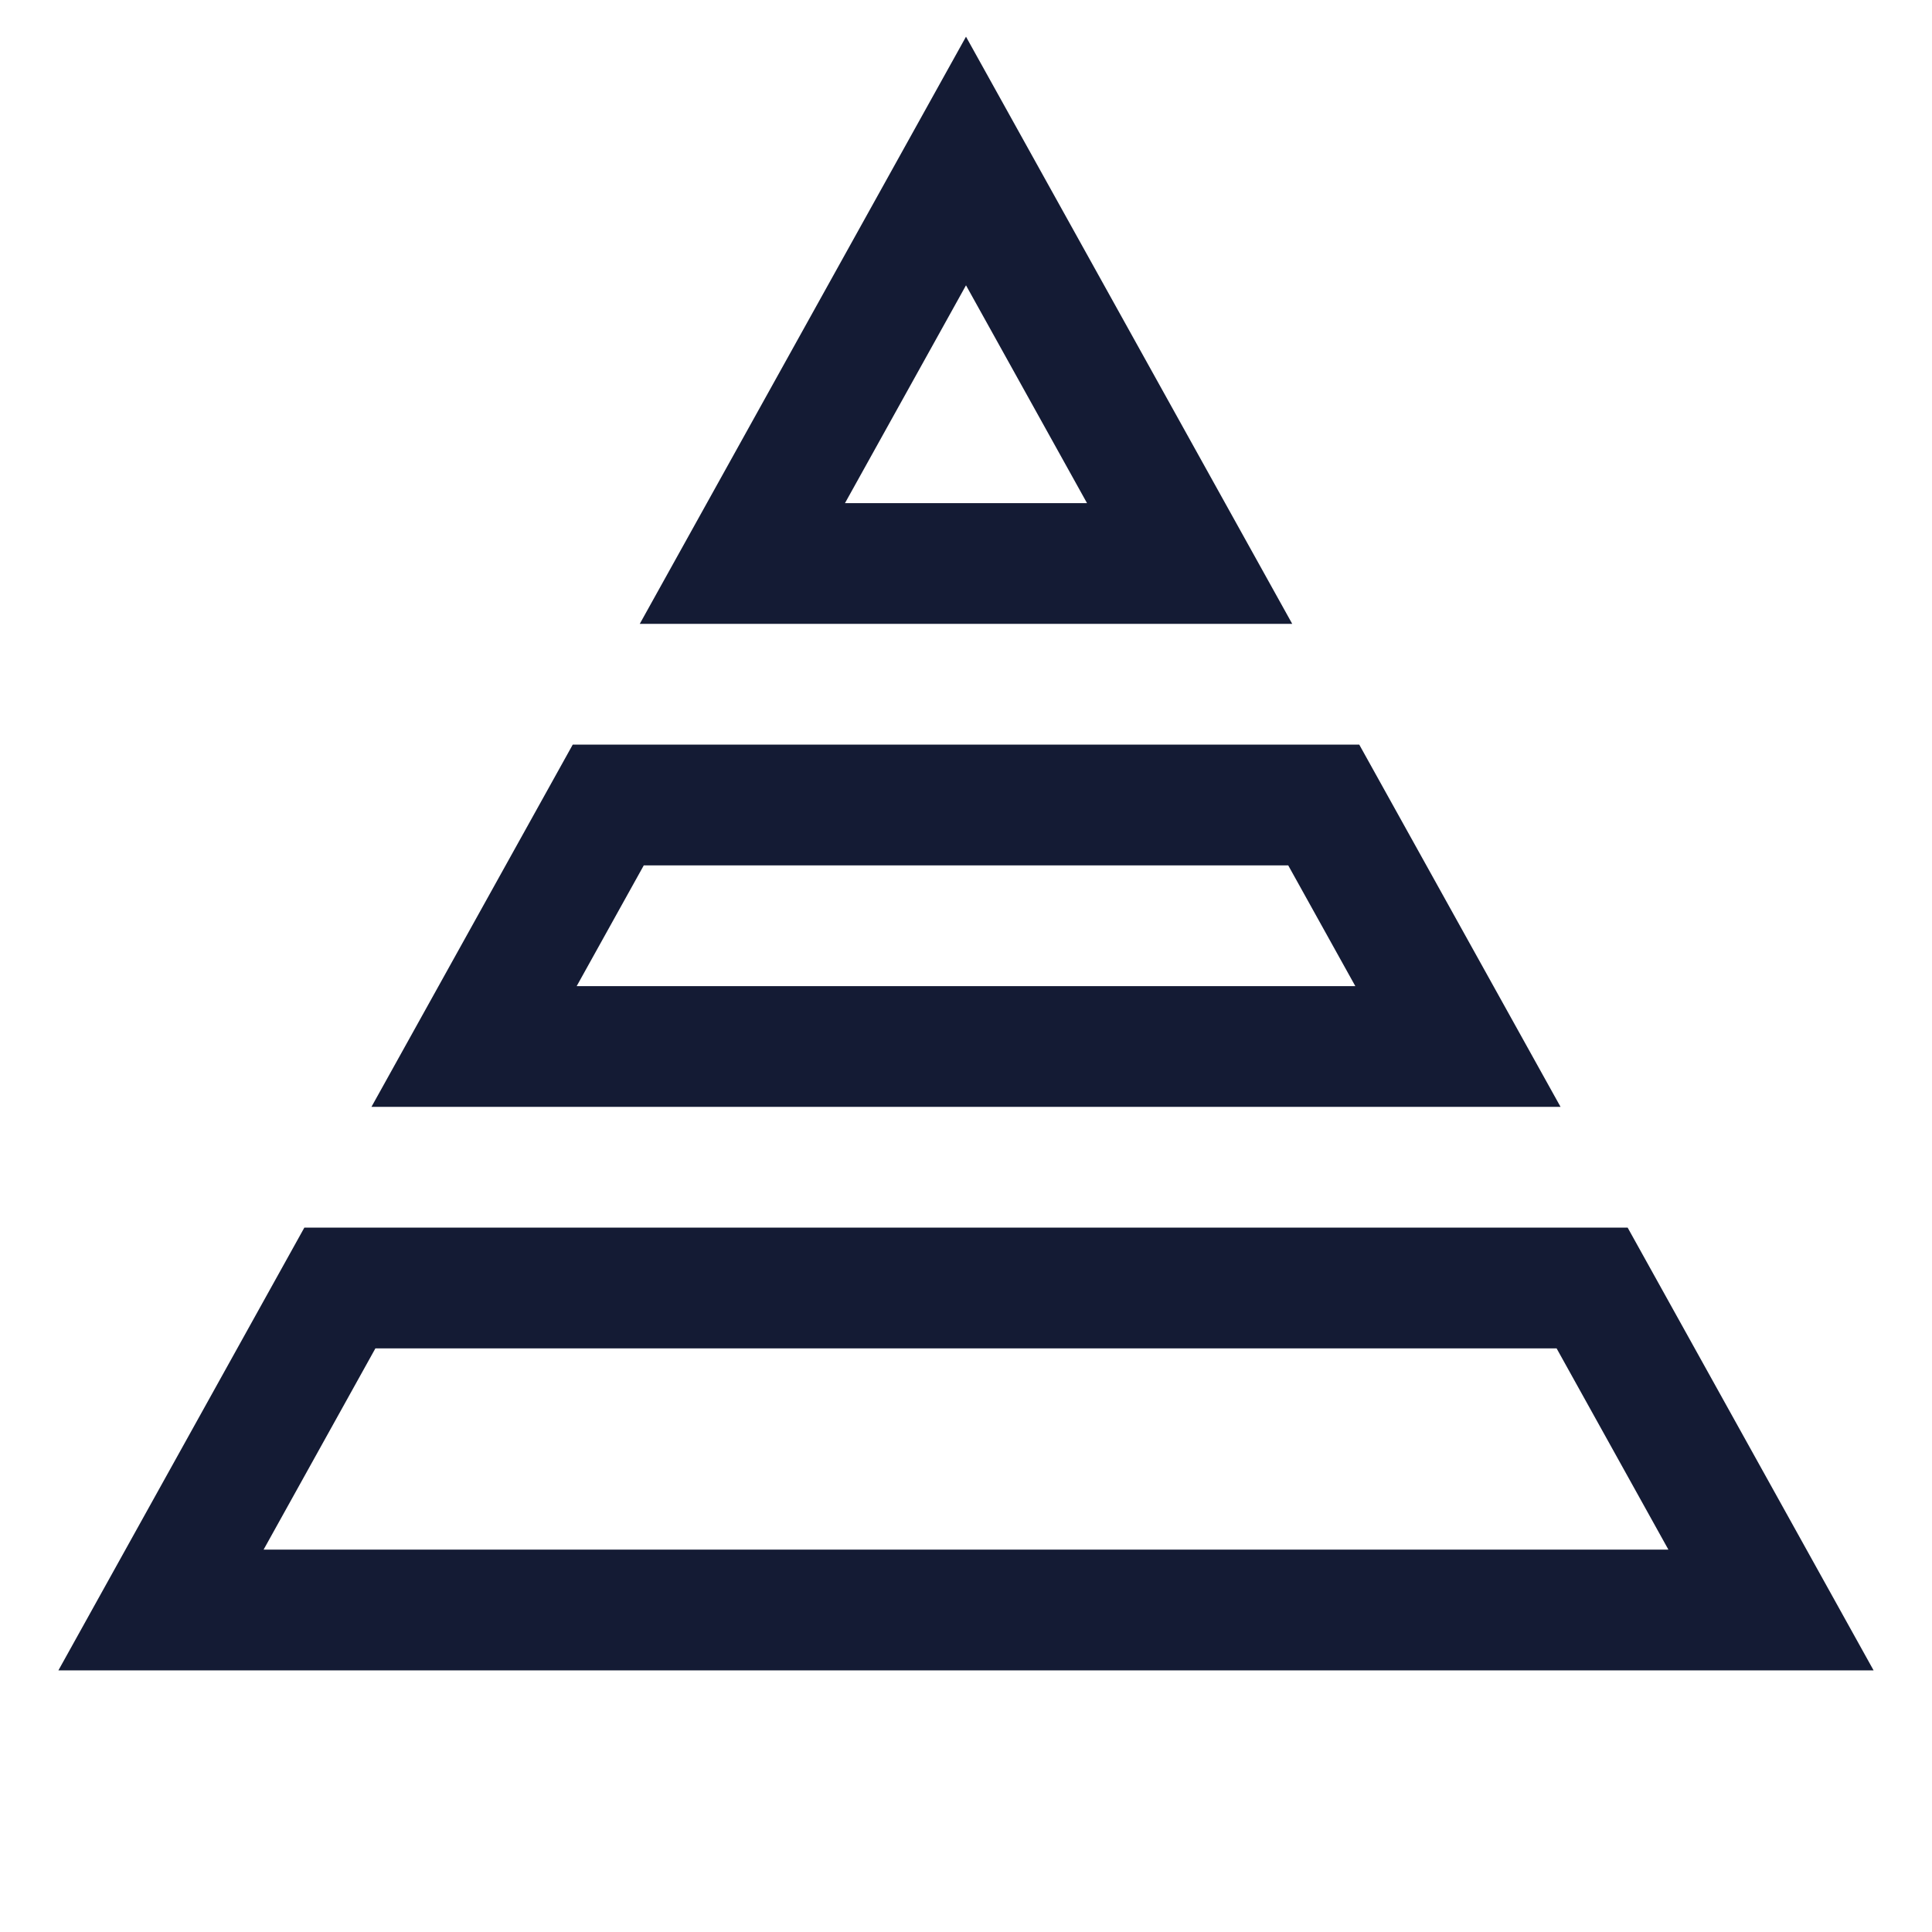<svg width="24" height="24" viewBox="0 0 24 24" fill="none" xmlns="http://www.w3.org/2000/svg">
<path d="M2 20H22L19.778 16H4.222L2 20Z" stroke="#141B34" stroke-width="1.5"/>
<path d="M18.111 13L16.444 10H7.556L5.889 13H18.111Z" stroke="#141B34" stroke-width="1.5"/>
<path d="M12 2L9.222 7H14.778L12 2Z" stroke="#141B34" stroke-width="1.5"/>
</svg>
